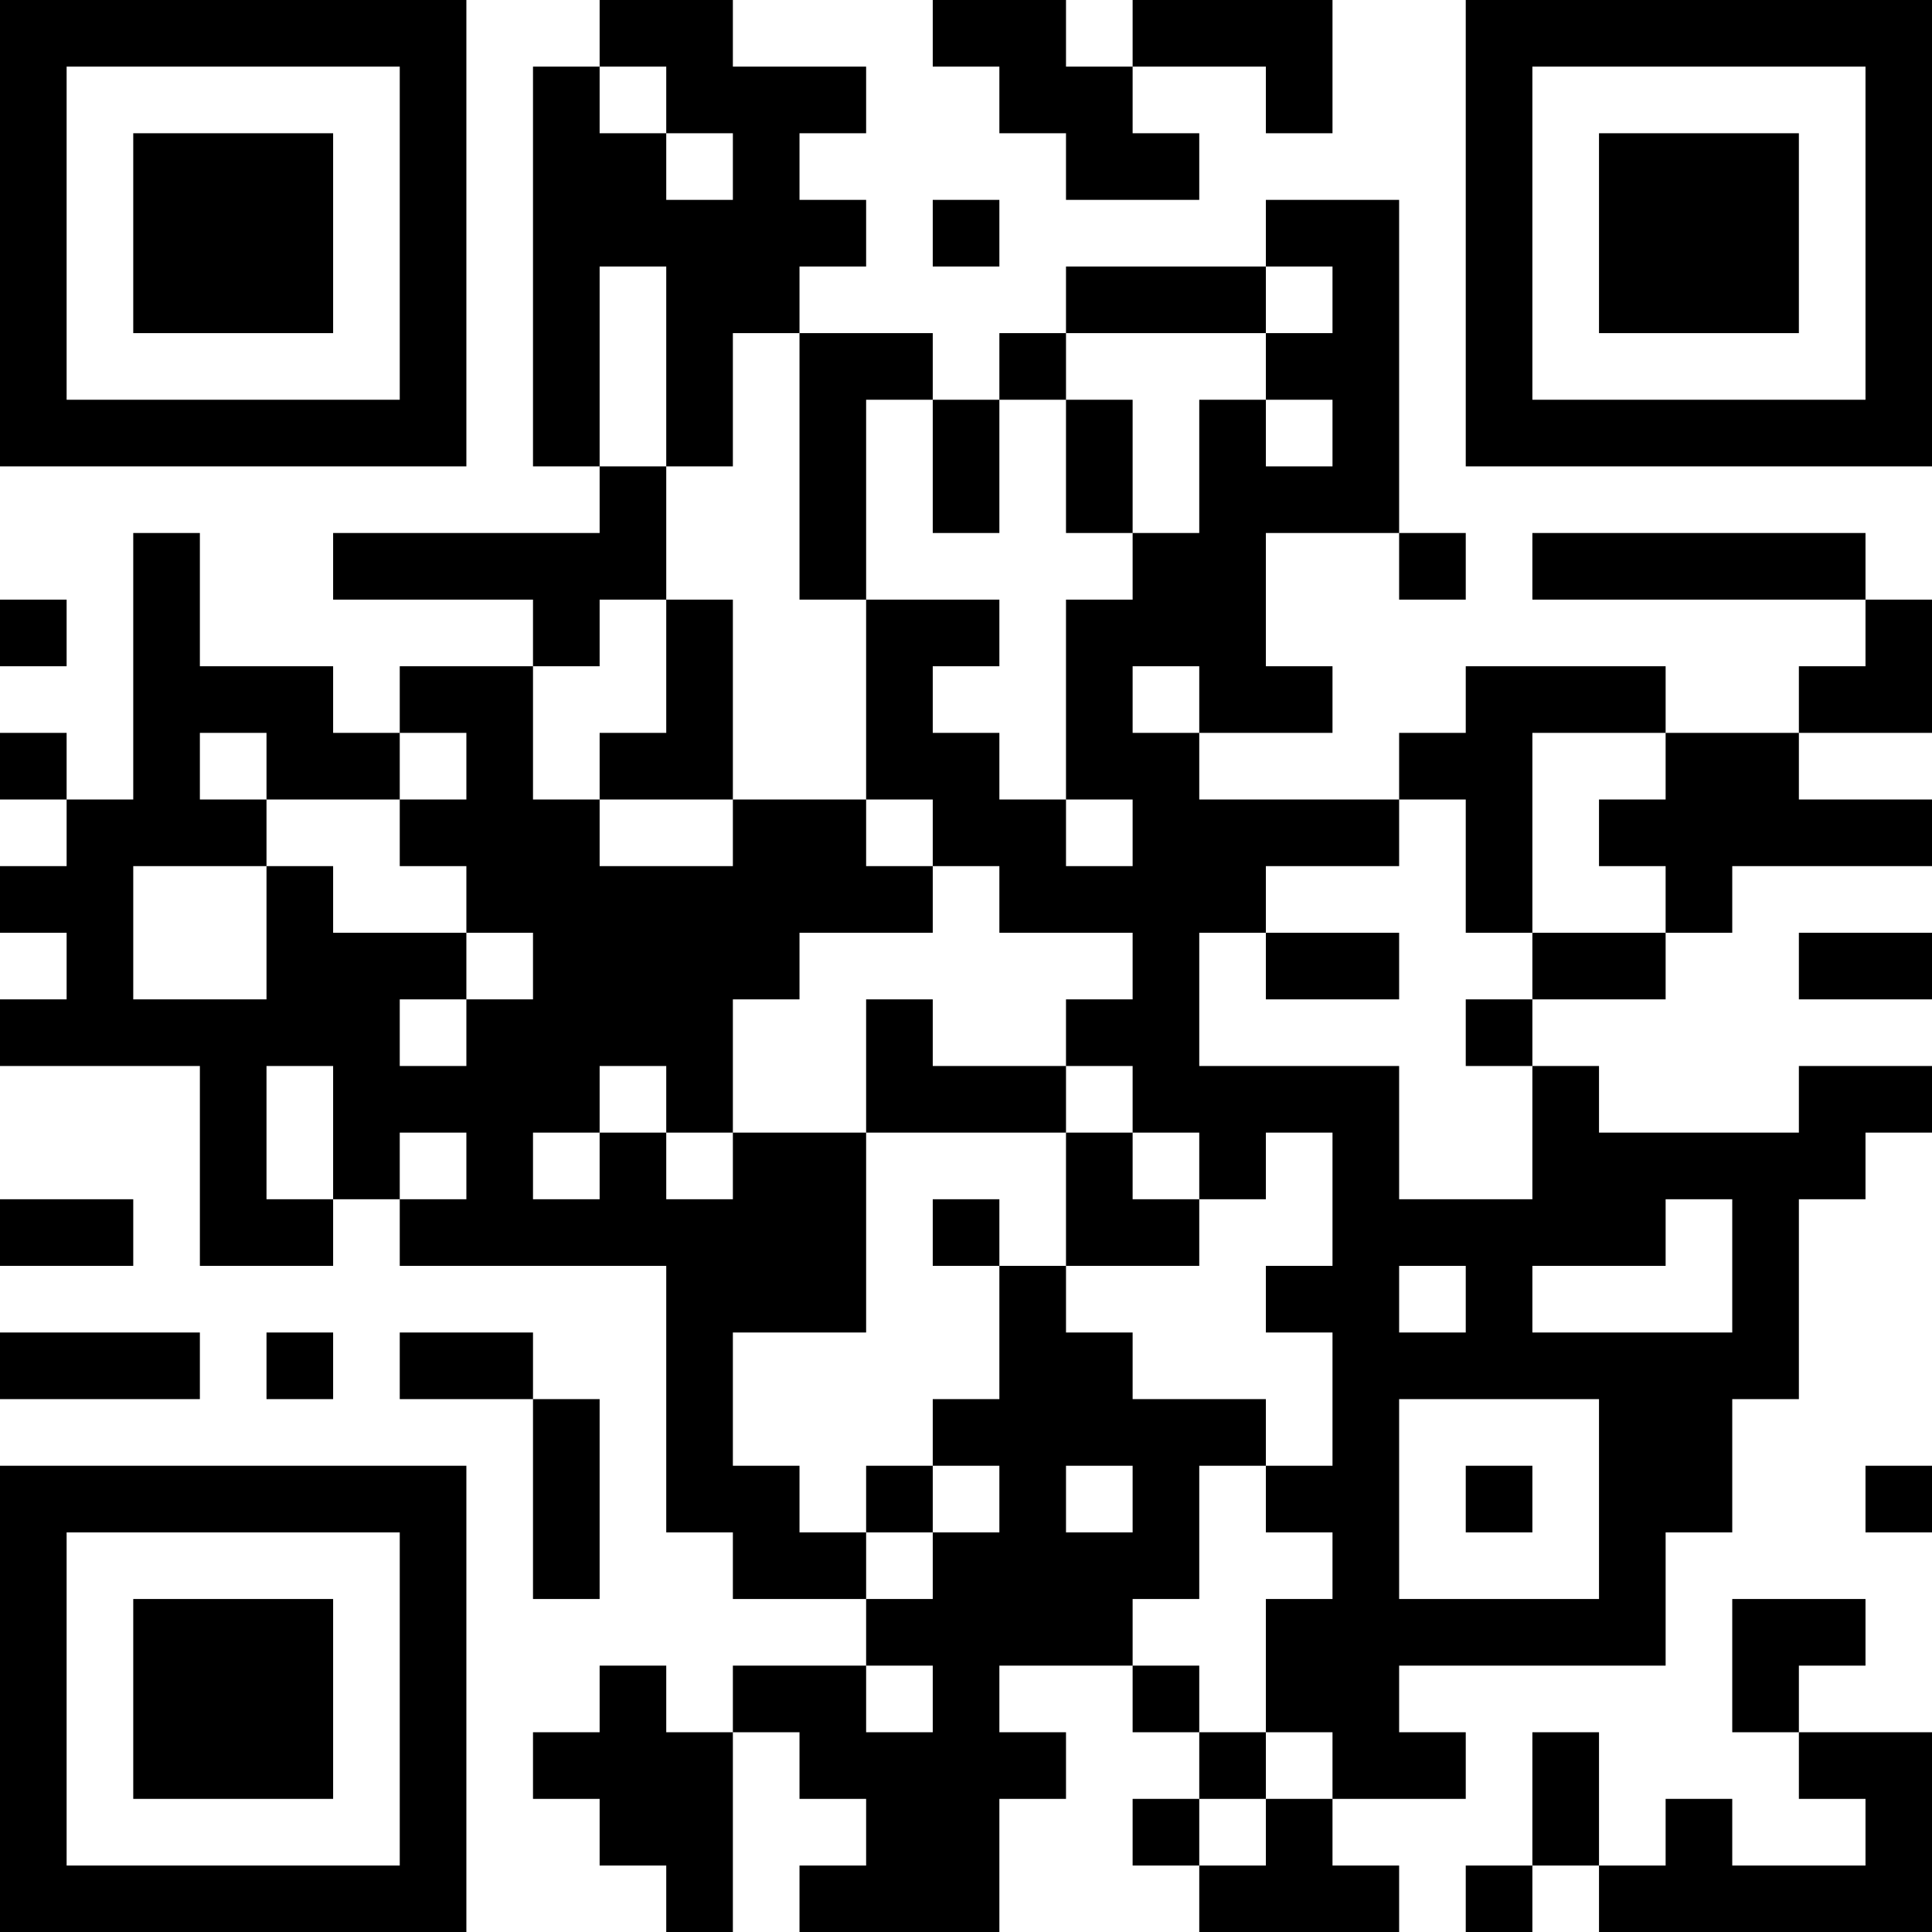 <?xml version="1.0" encoding="UTF-8"?>
<svg xmlns="http://www.w3.org/2000/svg" version="1.1" width="200" height="200" viewBox="0 0 200 200"><rect x="0" y="0" width="200" height="200" fill="#ffffff"/><g transform="scale(6.897)"><g transform="translate(0,0)"><path fill-rule="evenodd" d="M9 0L9 1L8 1L8 7L9 7L9 8L5 8L5 9L8 9L8 10L6 10L6 11L5 11L5 10L3 10L3 8L2 8L2 12L1 12L1 11L0 11L0 12L1 12L1 13L0 13L0 14L1 14L1 15L0 15L0 16L3 16L3 19L5 19L5 18L6 18L6 19L10 19L10 23L11 23L11 24L13 24L13 25L11 25L11 26L10 26L10 25L9 25L9 26L8 26L8 27L9 27L9 28L10 28L10 29L11 29L11 26L12 26L12 27L13 27L13 28L12 28L12 29L15 29L15 27L16 27L16 26L15 26L15 25L17 25L17 26L18 26L18 27L17 27L17 28L18 28L18 29L21 29L21 28L20 28L20 27L22 27L22 26L21 26L21 25L25 25L25 23L26 23L26 21L27 21L27 18L28 18L28 17L29 17L29 16L27 16L27 17L24 17L24 16L23 16L23 15L25 15L25 14L26 14L26 13L29 13L29 12L27 12L27 11L29 11L29 9L28 9L28 8L23 8L23 9L28 9L28 10L27 10L27 11L25 11L25 10L22 10L22 11L21 11L21 12L18 12L18 11L20 11L20 10L19 10L19 8L21 8L21 9L22 9L22 8L21 8L21 3L19 3L19 4L16 4L16 5L15 5L15 6L14 6L14 5L12 5L12 4L13 4L13 3L12 3L12 2L13 2L13 1L11 1L11 0ZM14 0L14 1L15 1L15 2L16 2L16 3L18 3L18 2L17 2L17 1L19 1L19 2L20 2L20 0L17 0L17 1L16 1L16 0ZM9 1L9 2L10 2L10 3L11 3L11 2L10 2L10 1ZM14 3L14 4L15 4L15 3ZM9 4L9 7L10 7L10 9L9 9L9 10L8 10L8 12L9 12L9 13L11 13L11 12L13 12L13 13L14 13L14 14L12 14L12 15L11 15L11 17L10 17L10 16L9 16L9 17L8 17L8 18L9 18L9 17L10 17L10 18L11 18L11 17L13 17L13 20L11 20L11 22L12 22L12 23L13 23L13 24L14 24L14 23L15 23L15 22L14 22L14 21L15 21L15 19L16 19L16 20L17 20L17 21L19 21L19 22L18 22L18 24L17 24L17 25L18 25L18 26L19 26L19 27L18 27L18 28L19 28L19 27L20 27L20 26L19 26L19 24L20 24L20 23L19 23L19 22L20 22L20 20L19 20L19 19L20 19L20 17L19 17L19 18L18 18L18 17L17 17L17 16L16 16L16 15L17 15L17 14L15 14L15 13L14 13L14 12L13 12L13 9L15 9L15 10L14 10L14 11L15 11L15 12L16 12L16 13L17 13L17 12L16 12L16 9L17 9L17 8L18 8L18 6L19 6L19 7L20 7L20 6L19 6L19 5L20 5L20 4L19 4L19 5L16 5L16 6L15 6L15 8L14 8L14 6L13 6L13 9L12 9L12 5L11 5L11 7L10 7L10 4ZM16 6L16 8L17 8L17 6ZM0 9L0 10L1 10L1 9ZM10 9L10 11L9 11L9 12L11 12L11 9ZM17 10L17 11L18 11L18 10ZM3 11L3 12L4 12L4 13L2 13L2 15L4 15L4 13L5 13L5 14L7 14L7 15L6 15L6 16L7 16L7 15L8 15L8 14L7 14L7 13L6 13L6 12L7 12L7 11L6 11L6 12L4 12L4 11ZM23 11L23 14L22 14L22 12L21 12L21 13L19 13L19 14L18 14L18 16L21 16L21 18L23 18L23 16L22 16L22 15L23 15L23 14L25 14L25 13L24 13L24 12L25 12L25 11ZM19 14L19 15L21 15L21 14ZM27 14L27 15L29 15L29 14ZM13 15L13 17L16 17L16 19L18 19L18 18L17 18L17 17L16 17L16 16L14 16L14 15ZM4 16L4 18L5 18L5 16ZM6 17L6 18L7 18L7 17ZM0 18L0 19L2 19L2 18ZM14 18L14 19L15 19L15 18ZM25 18L25 19L23 19L23 20L26 20L26 18ZM21 19L21 20L22 20L22 19ZM0 20L0 21L3 21L3 20ZM4 20L4 21L5 21L5 20ZM6 20L6 21L8 21L8 24L9 24L9 21L8 21L8 20ZM21 21L21 24L24 24L24 21ZM13 22L13 23L14 23L14 22ZM16 22L16 23L17 23L17 22ZM22 22L22 23L23 23L23 22ZM28 22L28 23L29 23L29 22ZM26 24L26 26L27 26L27 27L28 27L28 28L26 28L26 27L25 27L25 28L24 28L24 26L23 26L23 28L22 28L22 29L23 29L23 28L24 28L24 29L29 29L29 26L27 26L27 25L28 25L28 24ZM13 25L13 26L14 26L14 25ZM0 0L0 7L7 7L7 0ZM1 1L1 6L6 6L6 1ZM2 2L2 5L5 5L5 2ZM22 0L22 7L29 7L29 0ZM23 1L23 6L28 6L28 1ZM24 2L24 5L27 5L27 2ZM0 22L0 29L7 29L7 22ZM1 23L1 28L6 28L6 23ZM2 24L2 27L5 27L5 24Z" fill="#000000"/></g></g></svg>

